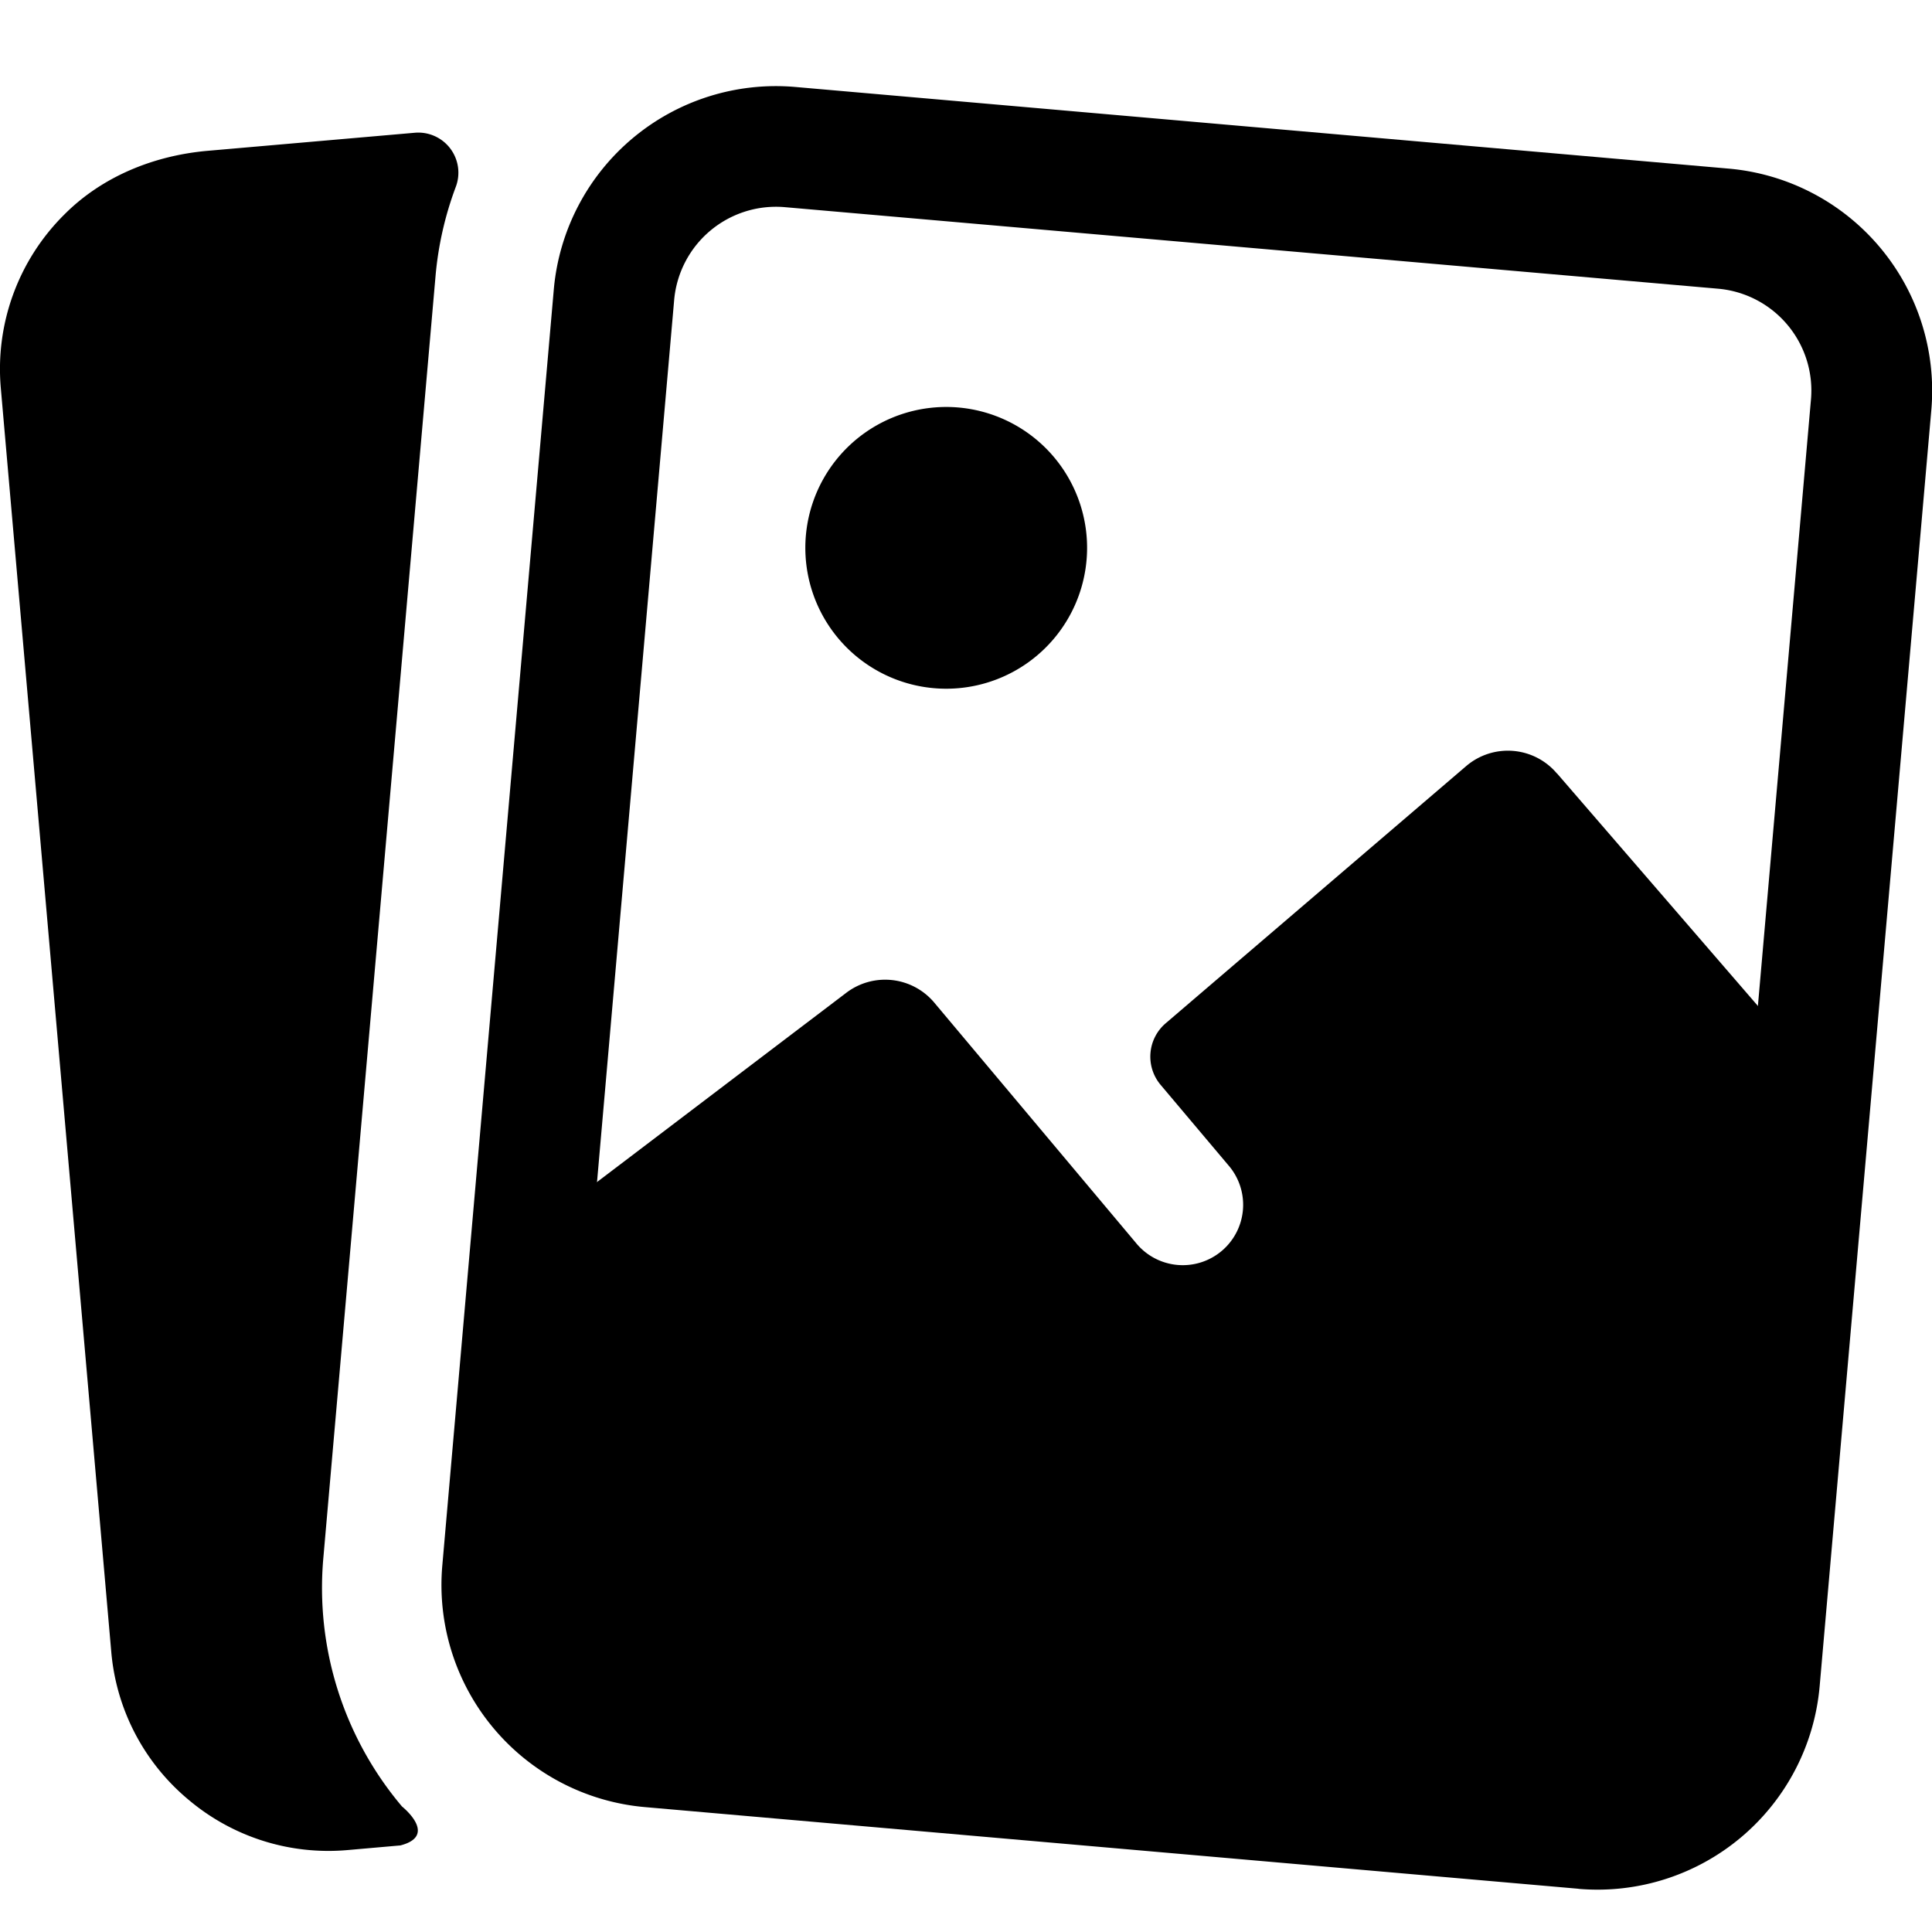 <svg height="25" width="25" viewBox="0 0 24 24">
    <g fillRule="evenodd">
        <path
            d="M448.968 178.925l-.648.057a2.692 2.692 0 01-1.978-.625 2.69 2.69 0 01-.96-1.84l-1.372-15.697a2.702 2.702 0 01.79-2.156c.47-.472 1.111-.731 1.774-.79l2.58-.225a.498.498 0 01.507.675 4.189 4.189 0 00-.251 1.11l-1.393 15.916a4.206 4.206 0 00.977 3.091s.459.364-.026.485m8.524-16.327a1.75 1.75 0 11-3.485.305 1.75 1.75 0 013.485-.305m5.85 3.011a.797.797 0 00-1.129-.093l-3.733 3.195a.545.545 0 00-.062.765l.837.993a.75.75 0 11-1.147.966l-2.502-2.981a.797.797 0 00-1.096-.12L451 171l-.5 4.25c-.06.674.326 2.19 1 2.25l11.916 1.166c.325.026 1-.039 1.25-.25.252-.21.89-.842.917-1.166l.833-8.084-3.073-3.557z"
            transform="translate(-444 -156)" />
        <path
            d="M463.61 179.463l-11.604-1.015a2.77 2.77 0 01-2.512-2.995l1.386-15.863a2.77 2.77 0 012.996-2.51l11.603 1.015a2.77 2.77 0 012.513 2.994l-1.388 15.862a2.77 2.77 0 01-2.994 2.513zm.13-1.494l.082.004a1.27 1.27 0 001.287-1.154l1.388-15.862a1.27 1.27 0 00-1.148-1.37l-11.604-1.014a1.27 1.27 0 00-1.37 1.15l-1.387 15.86a1.27 1.27 0 001.149 1.37l11.603 1.016z"
            fillRule="nonzero" transform="translate(-444 -156)" />
    </g>
</svg>